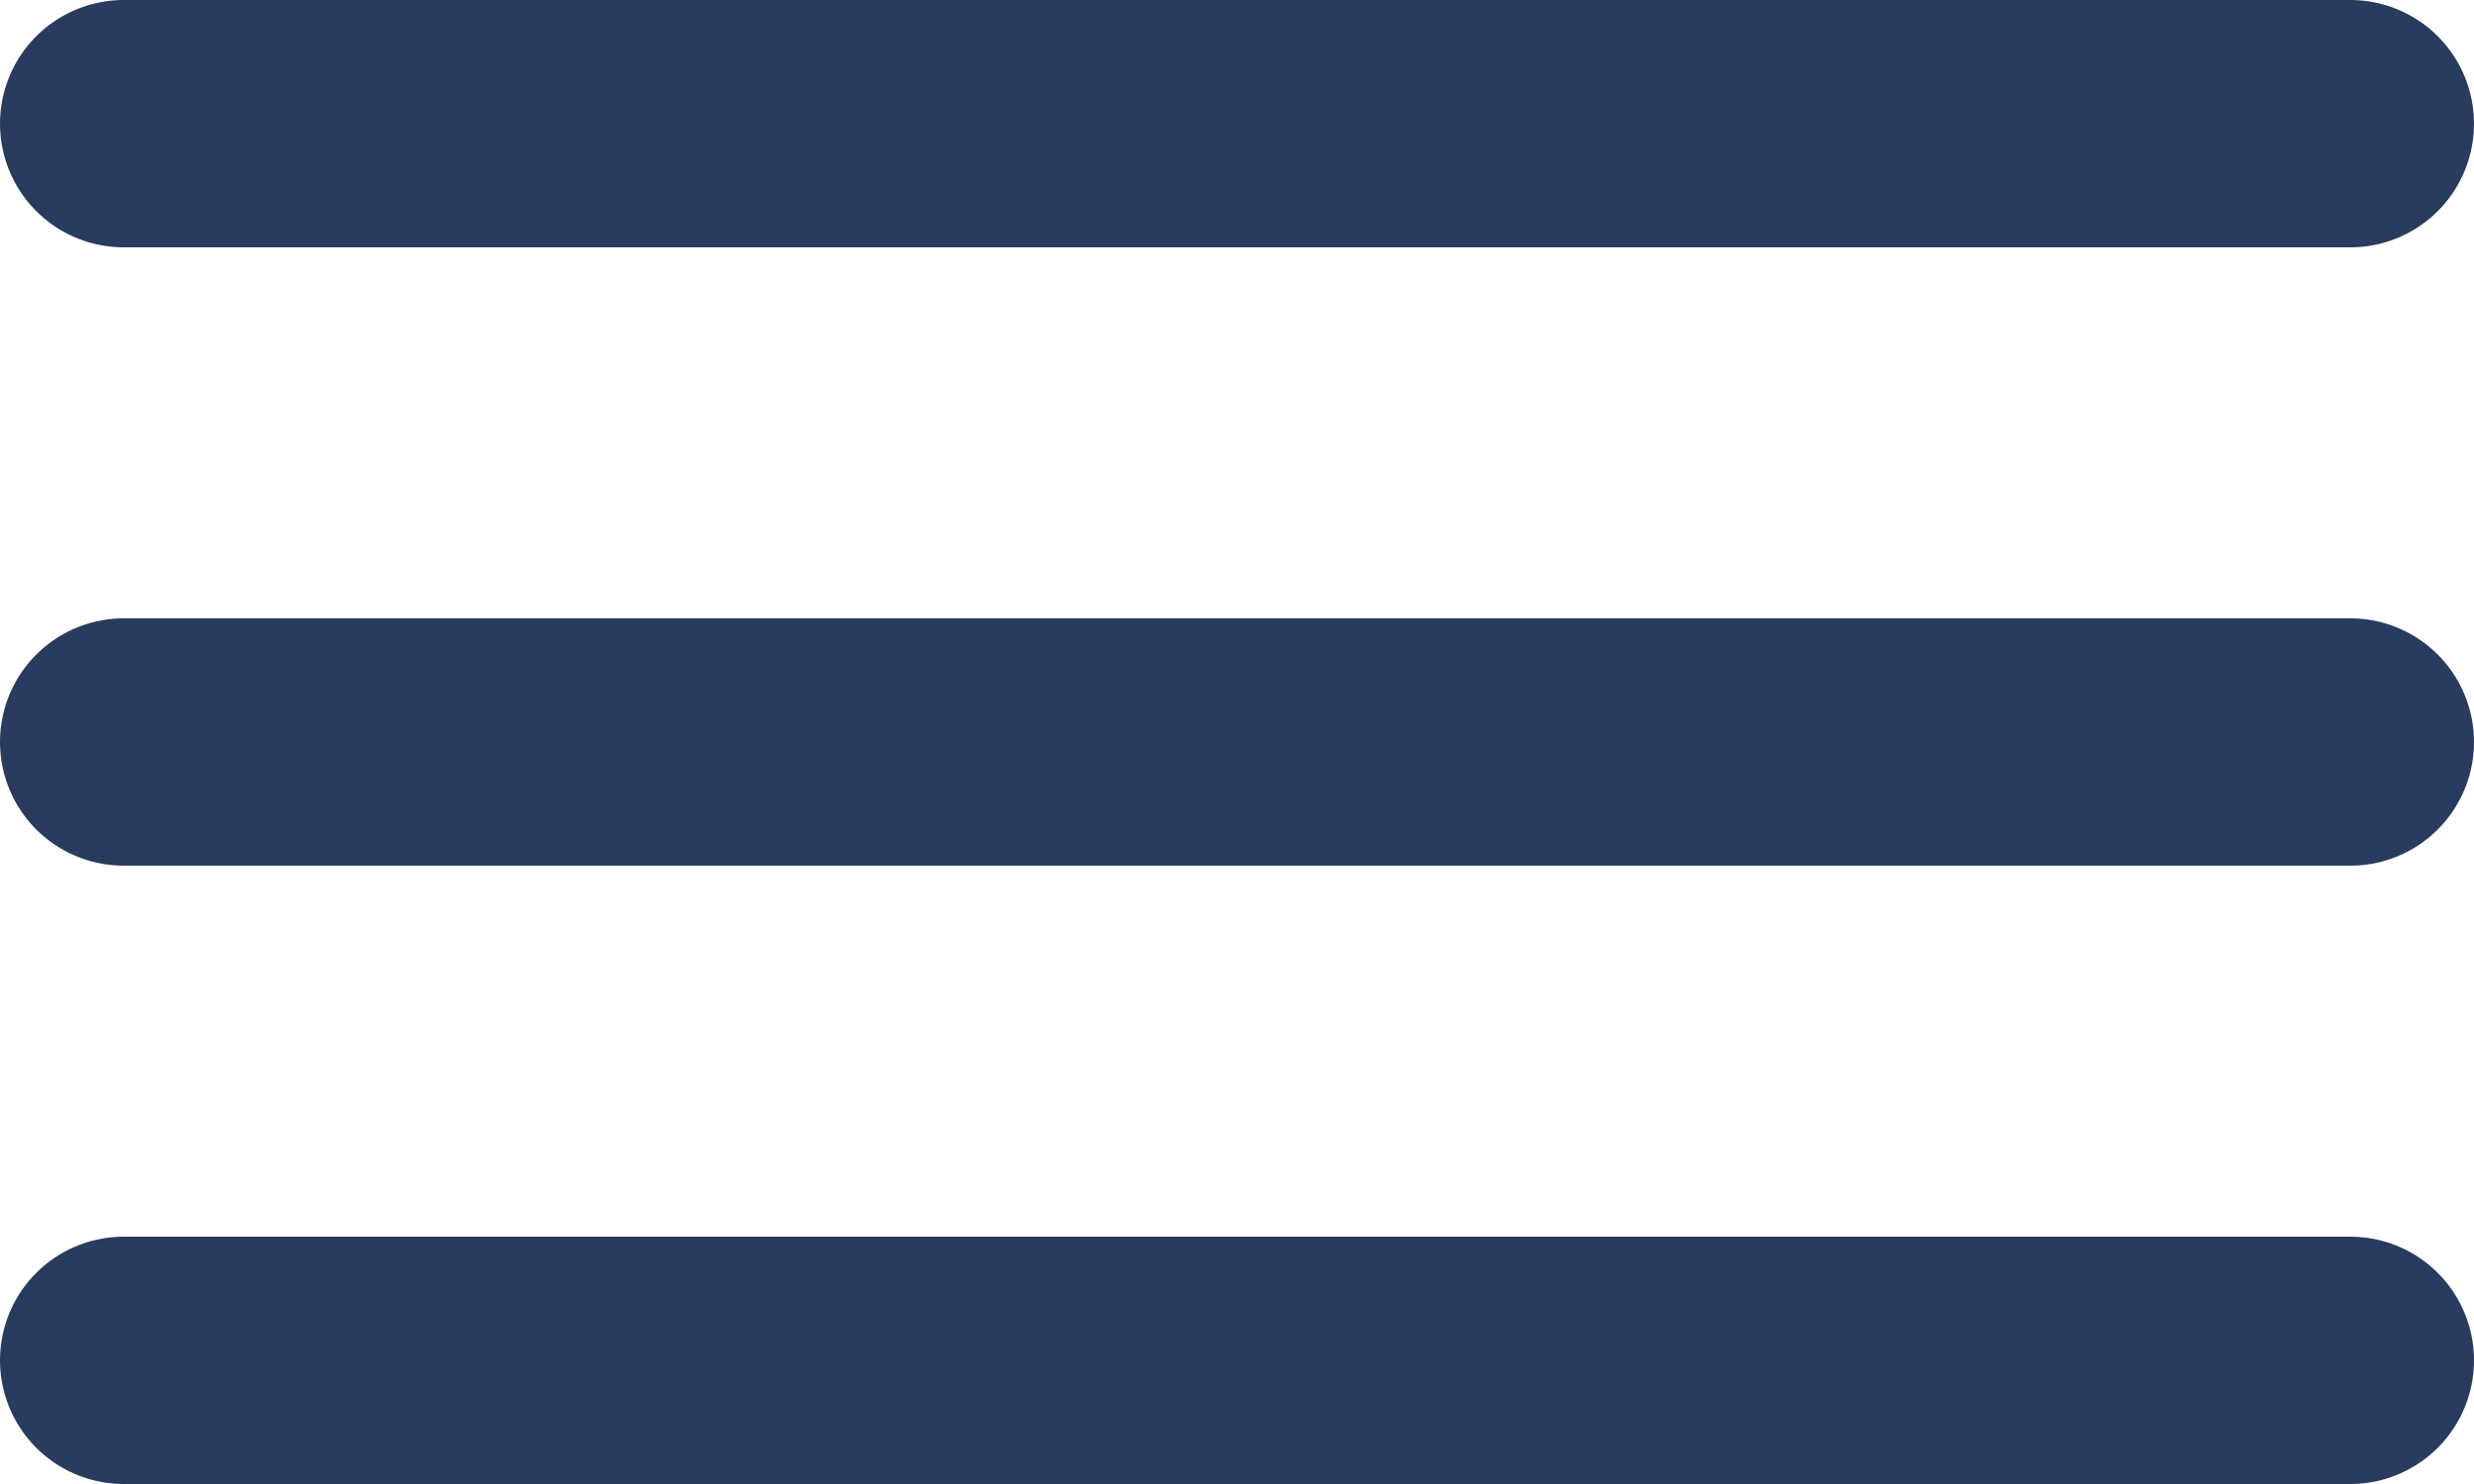 <svg width="20" height="12" viewBox="0 0 20 12" fill="none" xmlns="http://www.w3.org/2000/svg">
<path d="M1 1H19" stroke="#293B5F" stroke-width="2" stroke-linecap="round"/>
<path d="M1 6H19" stroke="#293B5F" stroke-width="2" stroke-linecap="round"/>
<path d="M1 11H19" stroke="#293B5F" stroke-width="2" stroke-linecap="round"/>
</svg>

